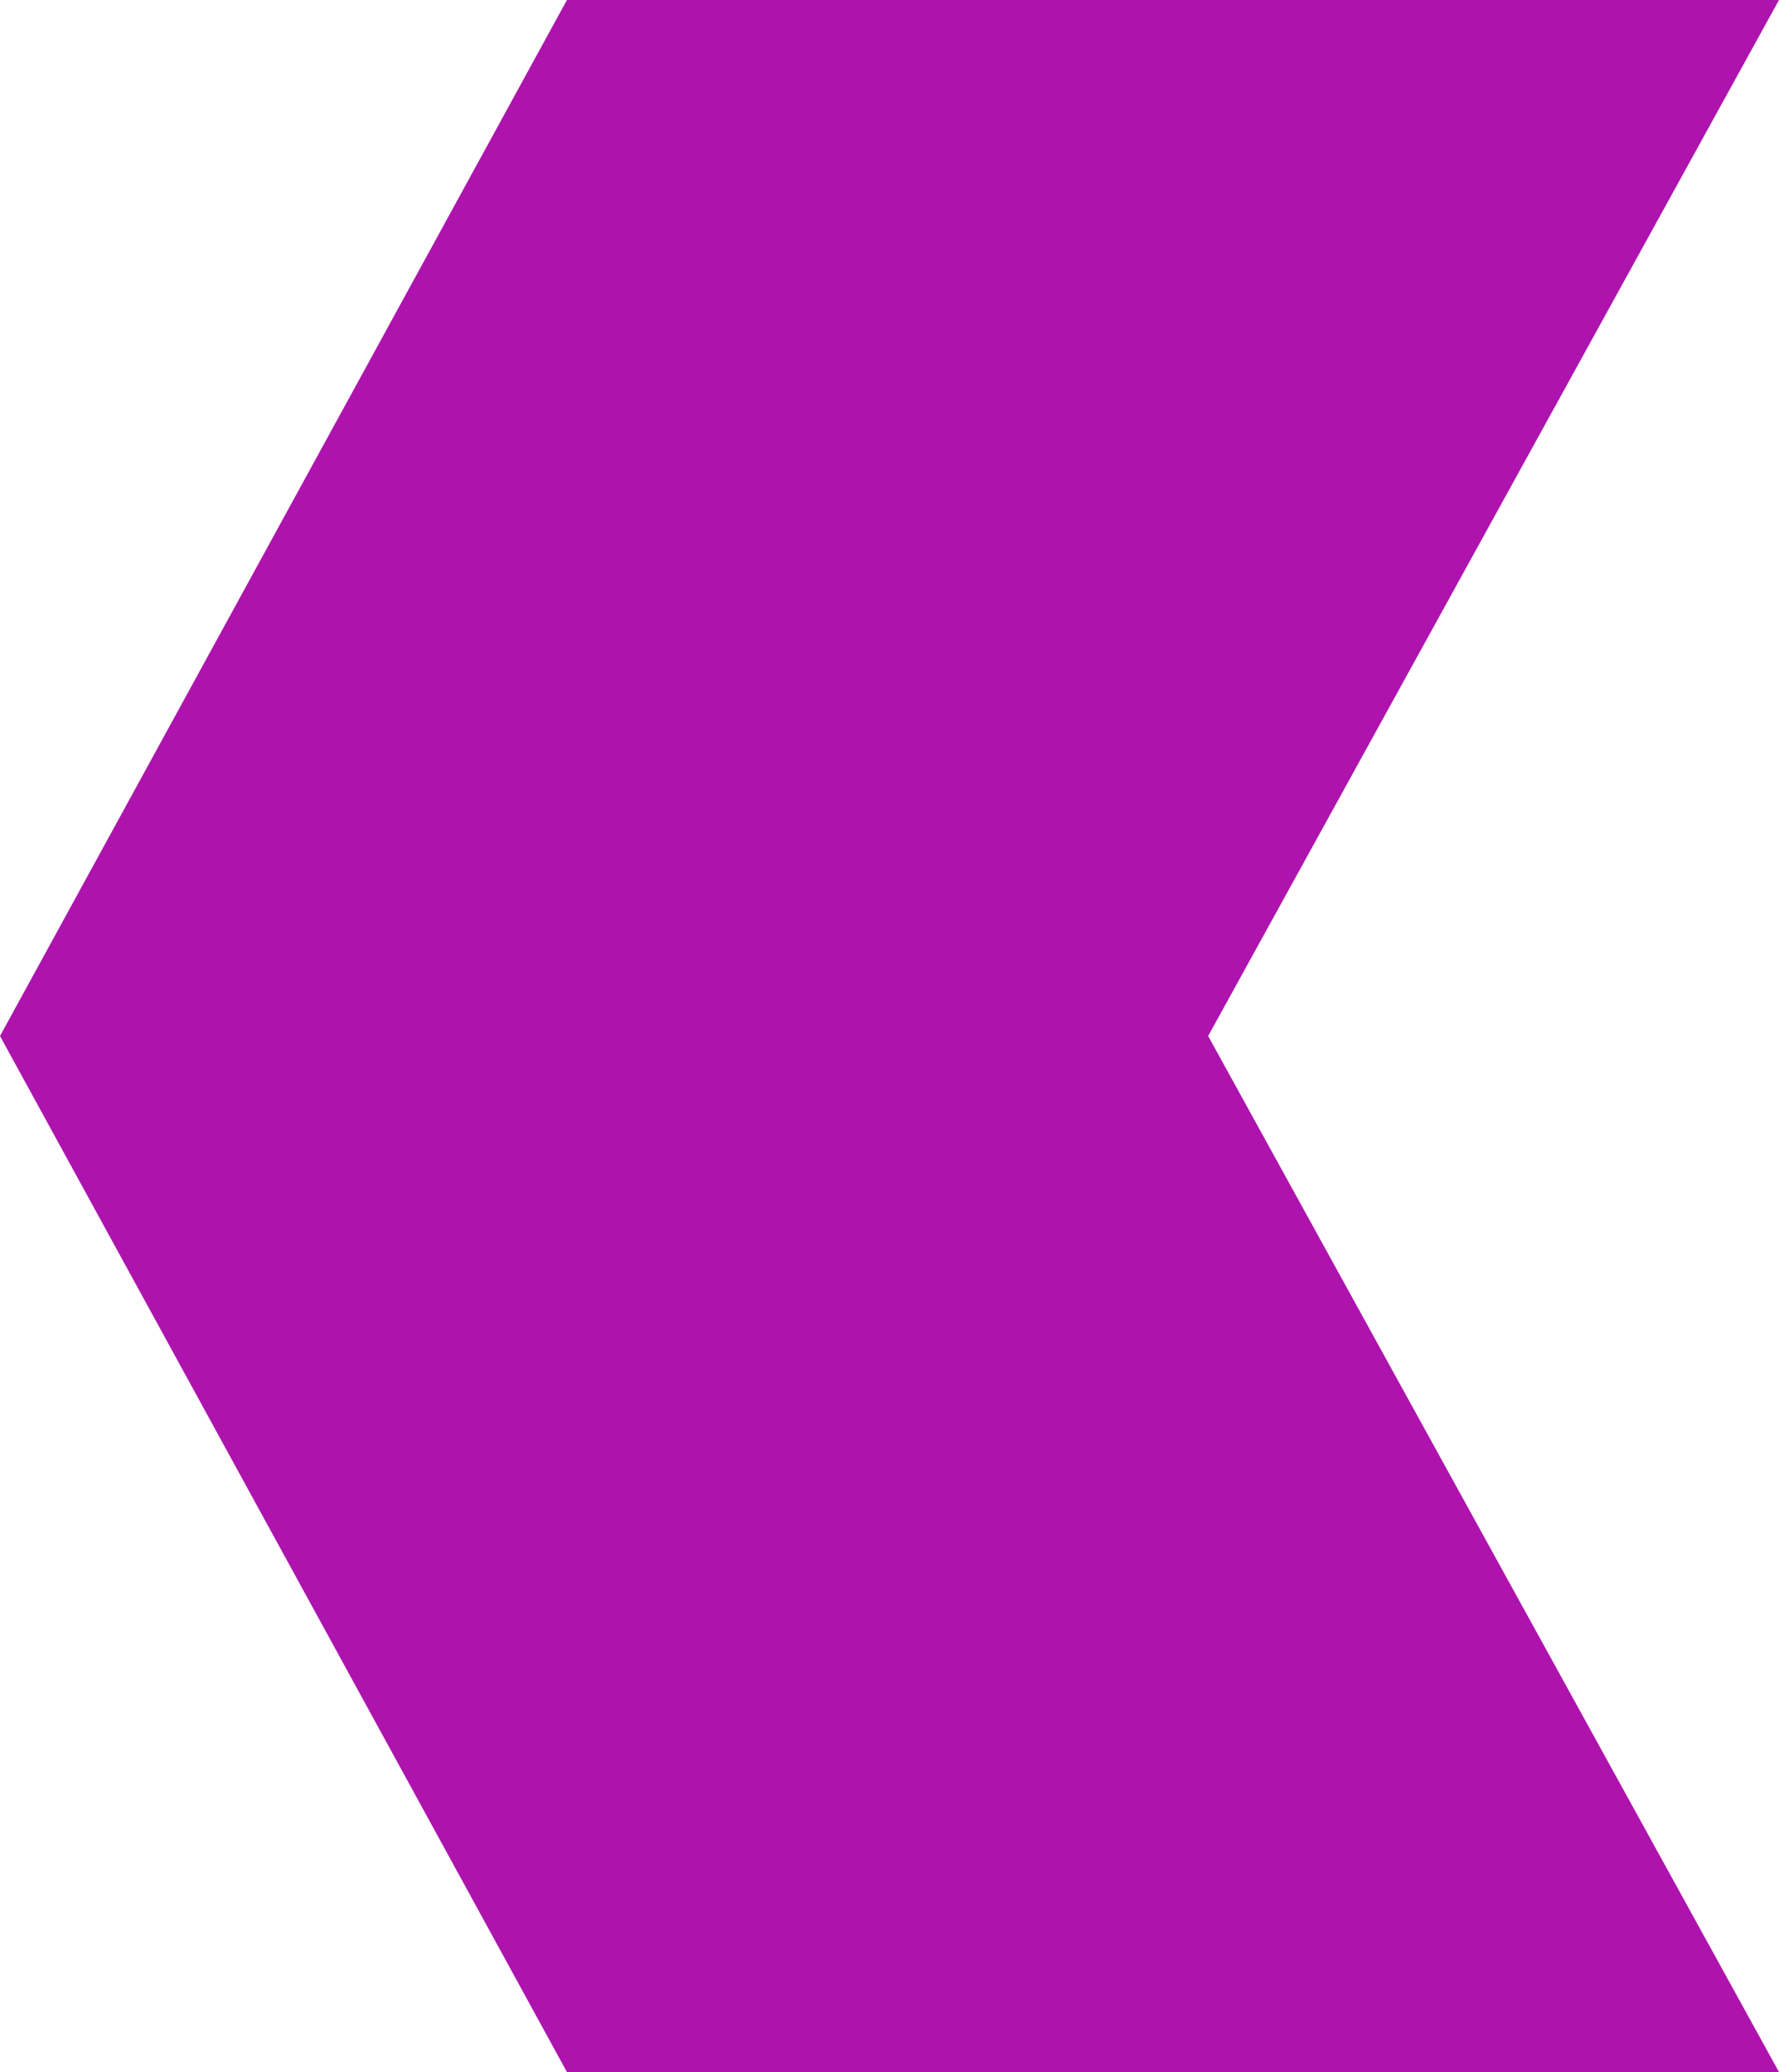 <?xml version="1.0" encoding="utf-8"?>
<!-- Generator: Adobe Illustrator 22.1.0, SVG Export Plug-In . SVG Version: 6.00 Build 0)  -->
<svg version="1.1" id="svg_skinny_chevron" xmlns="http://www.w3.org/2000/svg" xmlns:xlink="http://www.w3.org/1999/xlink" x="0px"
	 y="0px" viewBox="0 0 45.5 53" style="enable-background:new 0 0 45.5 53;" xml:space="preserve">
<style type="text/css">
	.st0{fill:#AE14AD;}
</style>
<title>svg_short_chevron</title>
<polygon class="st0" points="30.9,26.5 45.5,53 14.5,53 0,26.5 14.5,0 45.5,0 "/>
</svg>
